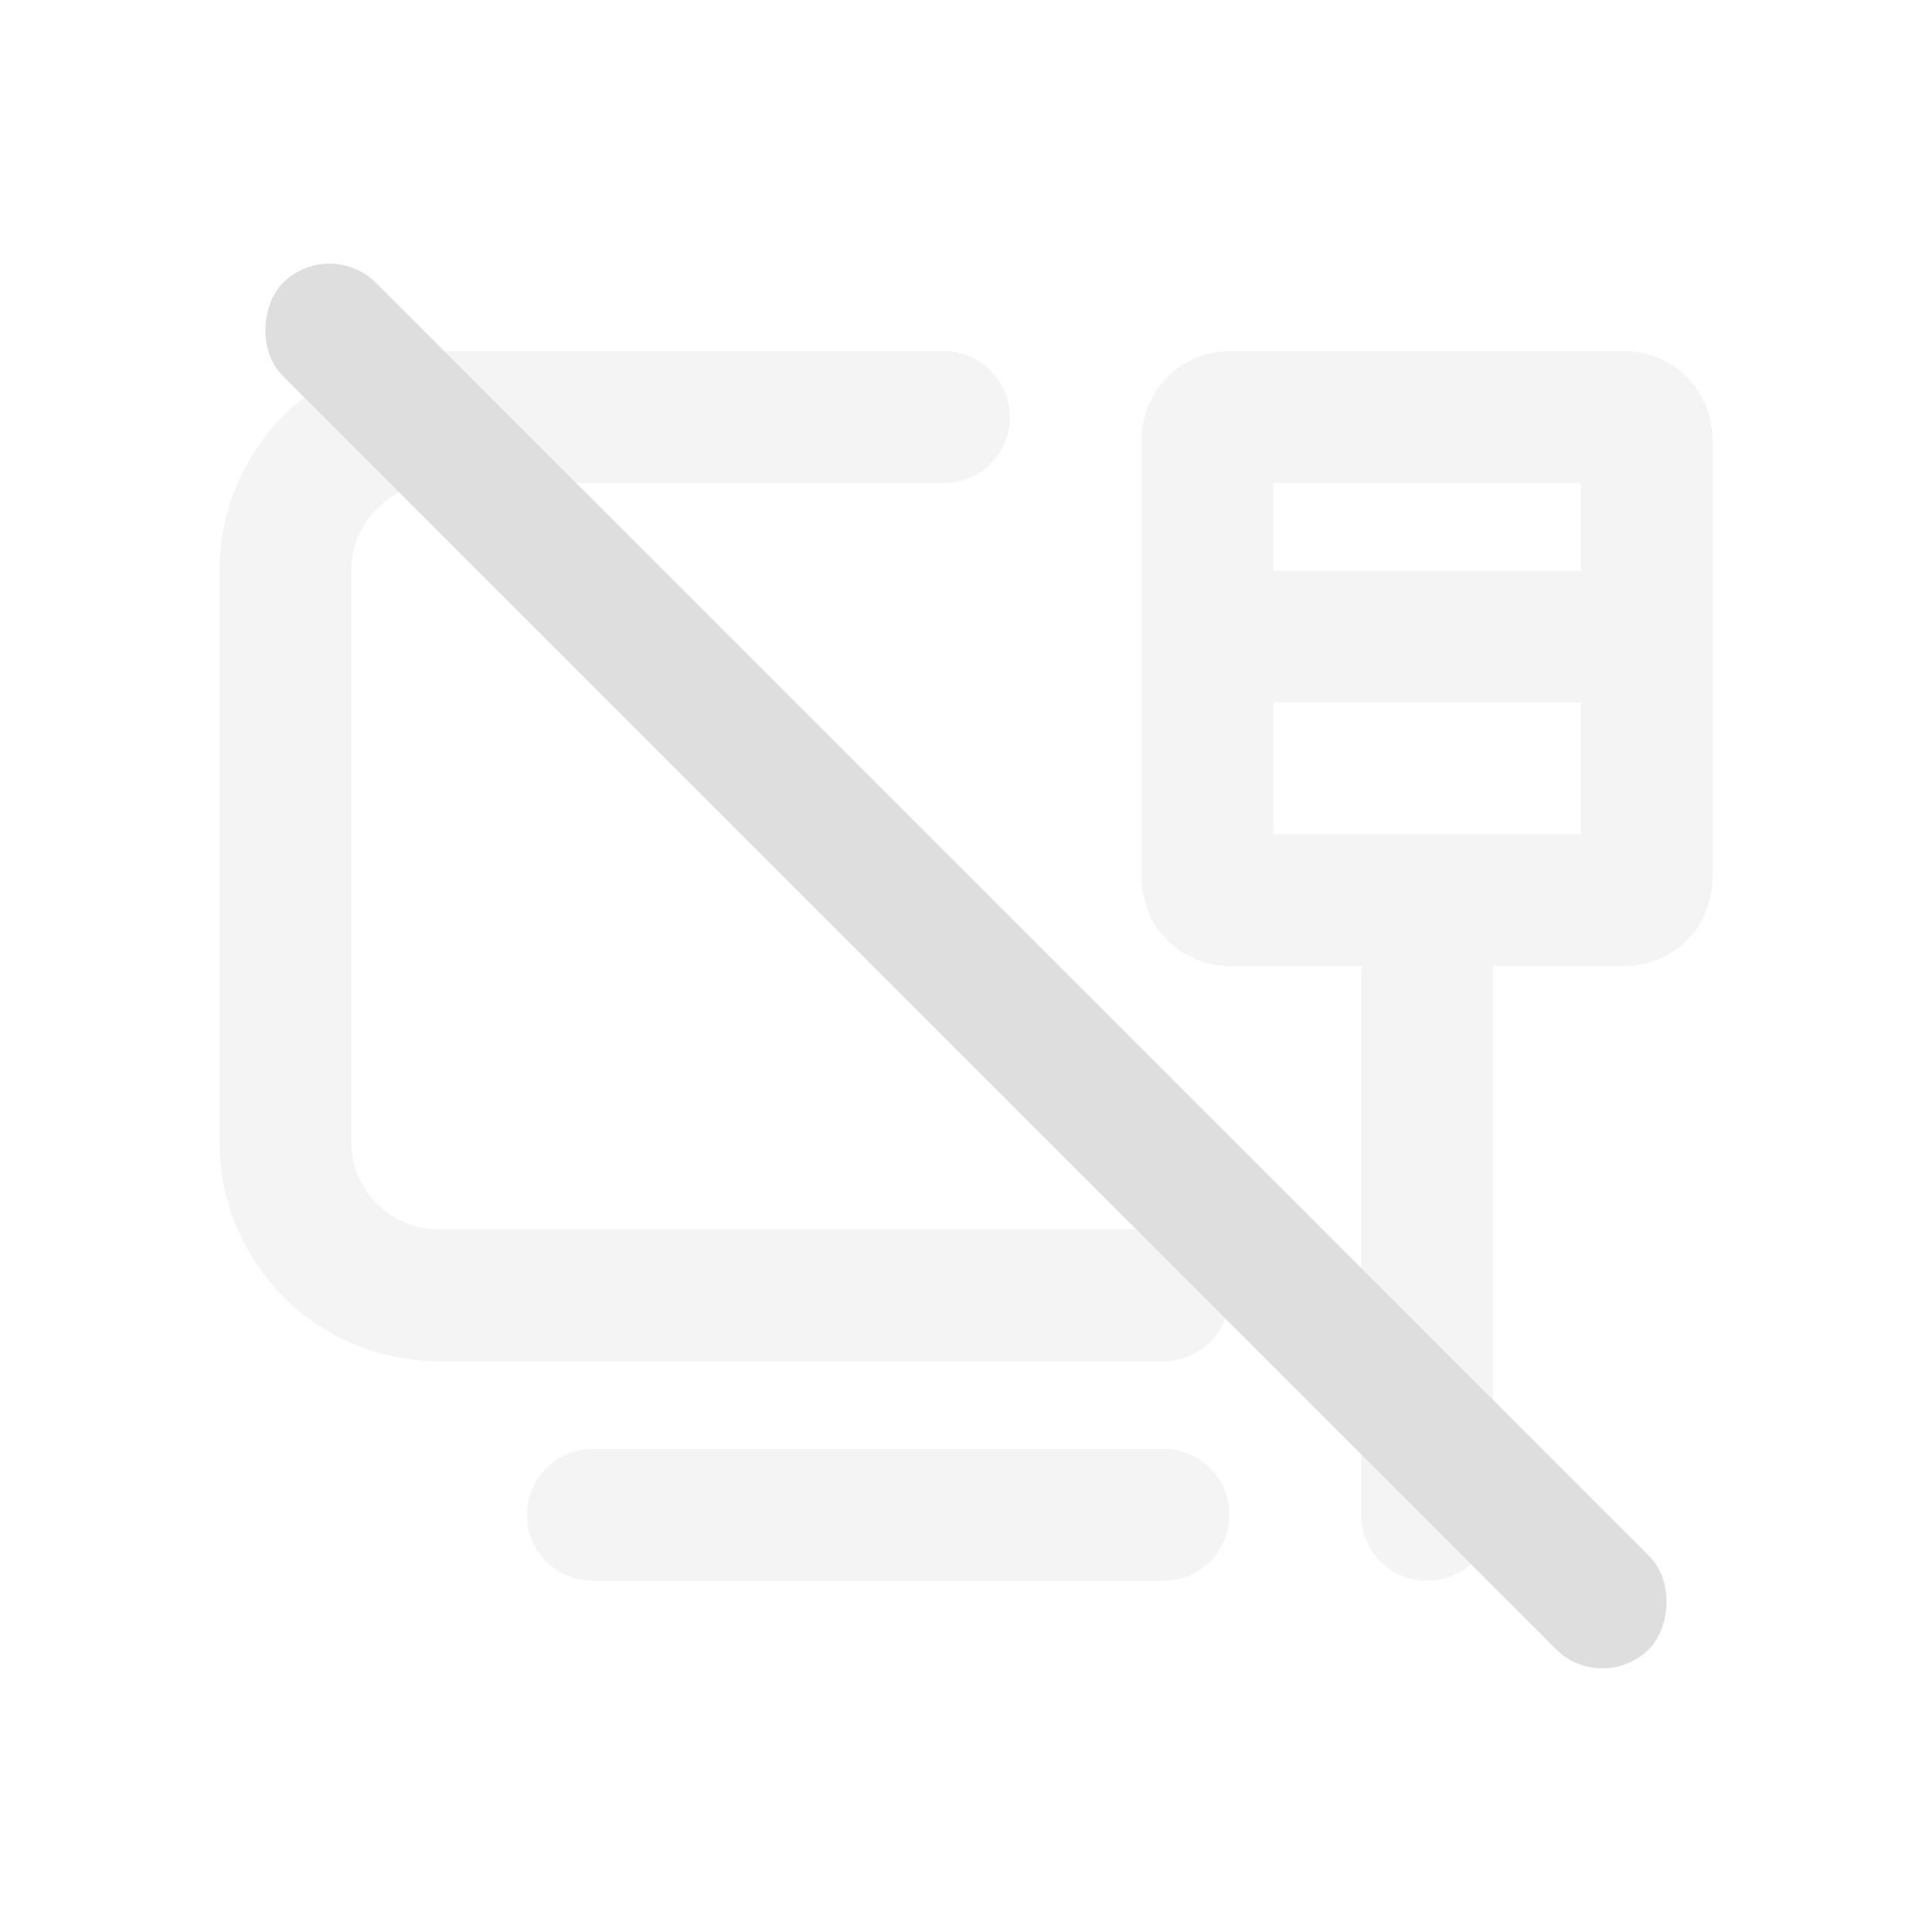 <svg width="22" height="22" version="1.1" xmlns="http://www.w3.org/2000/svg">
 <defs>
  <style id="current-color-scheme" type="text/css">.ColorScheme-Text { color:#dedede; } .ColorScheme-Highlight { color:#4285f4; }</style>
 </defs>
 <path class="ColorScheme-Text" d="m5 4c-1.385 0-2.5 1.115-2.5 2.5v6.5c0 1.385 1.115 2.5 2.5 2.5h8.25c0.415 0 0.75-0.335 0.75-0.75s-0.335-0.75-0.75-0.75h-8.25c-0.554 0-1-0.446-1-1v-6.5c0-0.554 0.446-1 1-1h5.75c0.415 0 0.75-0.335 0.75-0.75s-0.335-0.75-0.75-0.75h-3.5zm9 0c-0.554 0-1 0.446-1 1v5c0 0.554 0.446 1 1 1h1.5v6.25c0 0.415 0.335 0.75 0.75 0.75s0.75-0.335 0.75-0.75v-6.25h1.5c0.554 0 1-0.446 1-1v-5c0-0.554-0.446-1-1-1zm0.5 1.5h3.5v1h-3.5zm0 2.5h3.5v1.5h-3.5zm-7.75 8.5c-0.415 0-0.75 0.335-0.75 0.75s0.335 0.75 0.75 0.75h6.5c0.415 0 0.75-0.335 0.75-0.75s-0.335-0.75-0.75-0.75z" color="#dedede" fill="currentColor" opacity=".35"/>
 <rect class="ColorScheme-Text" transform="rotate(45)" x="4.556" y="-.75" width="22" height="1.5" rx=".75" ry=".75" fill="currentColor" stroke-width="1.225"/>
</svg>
